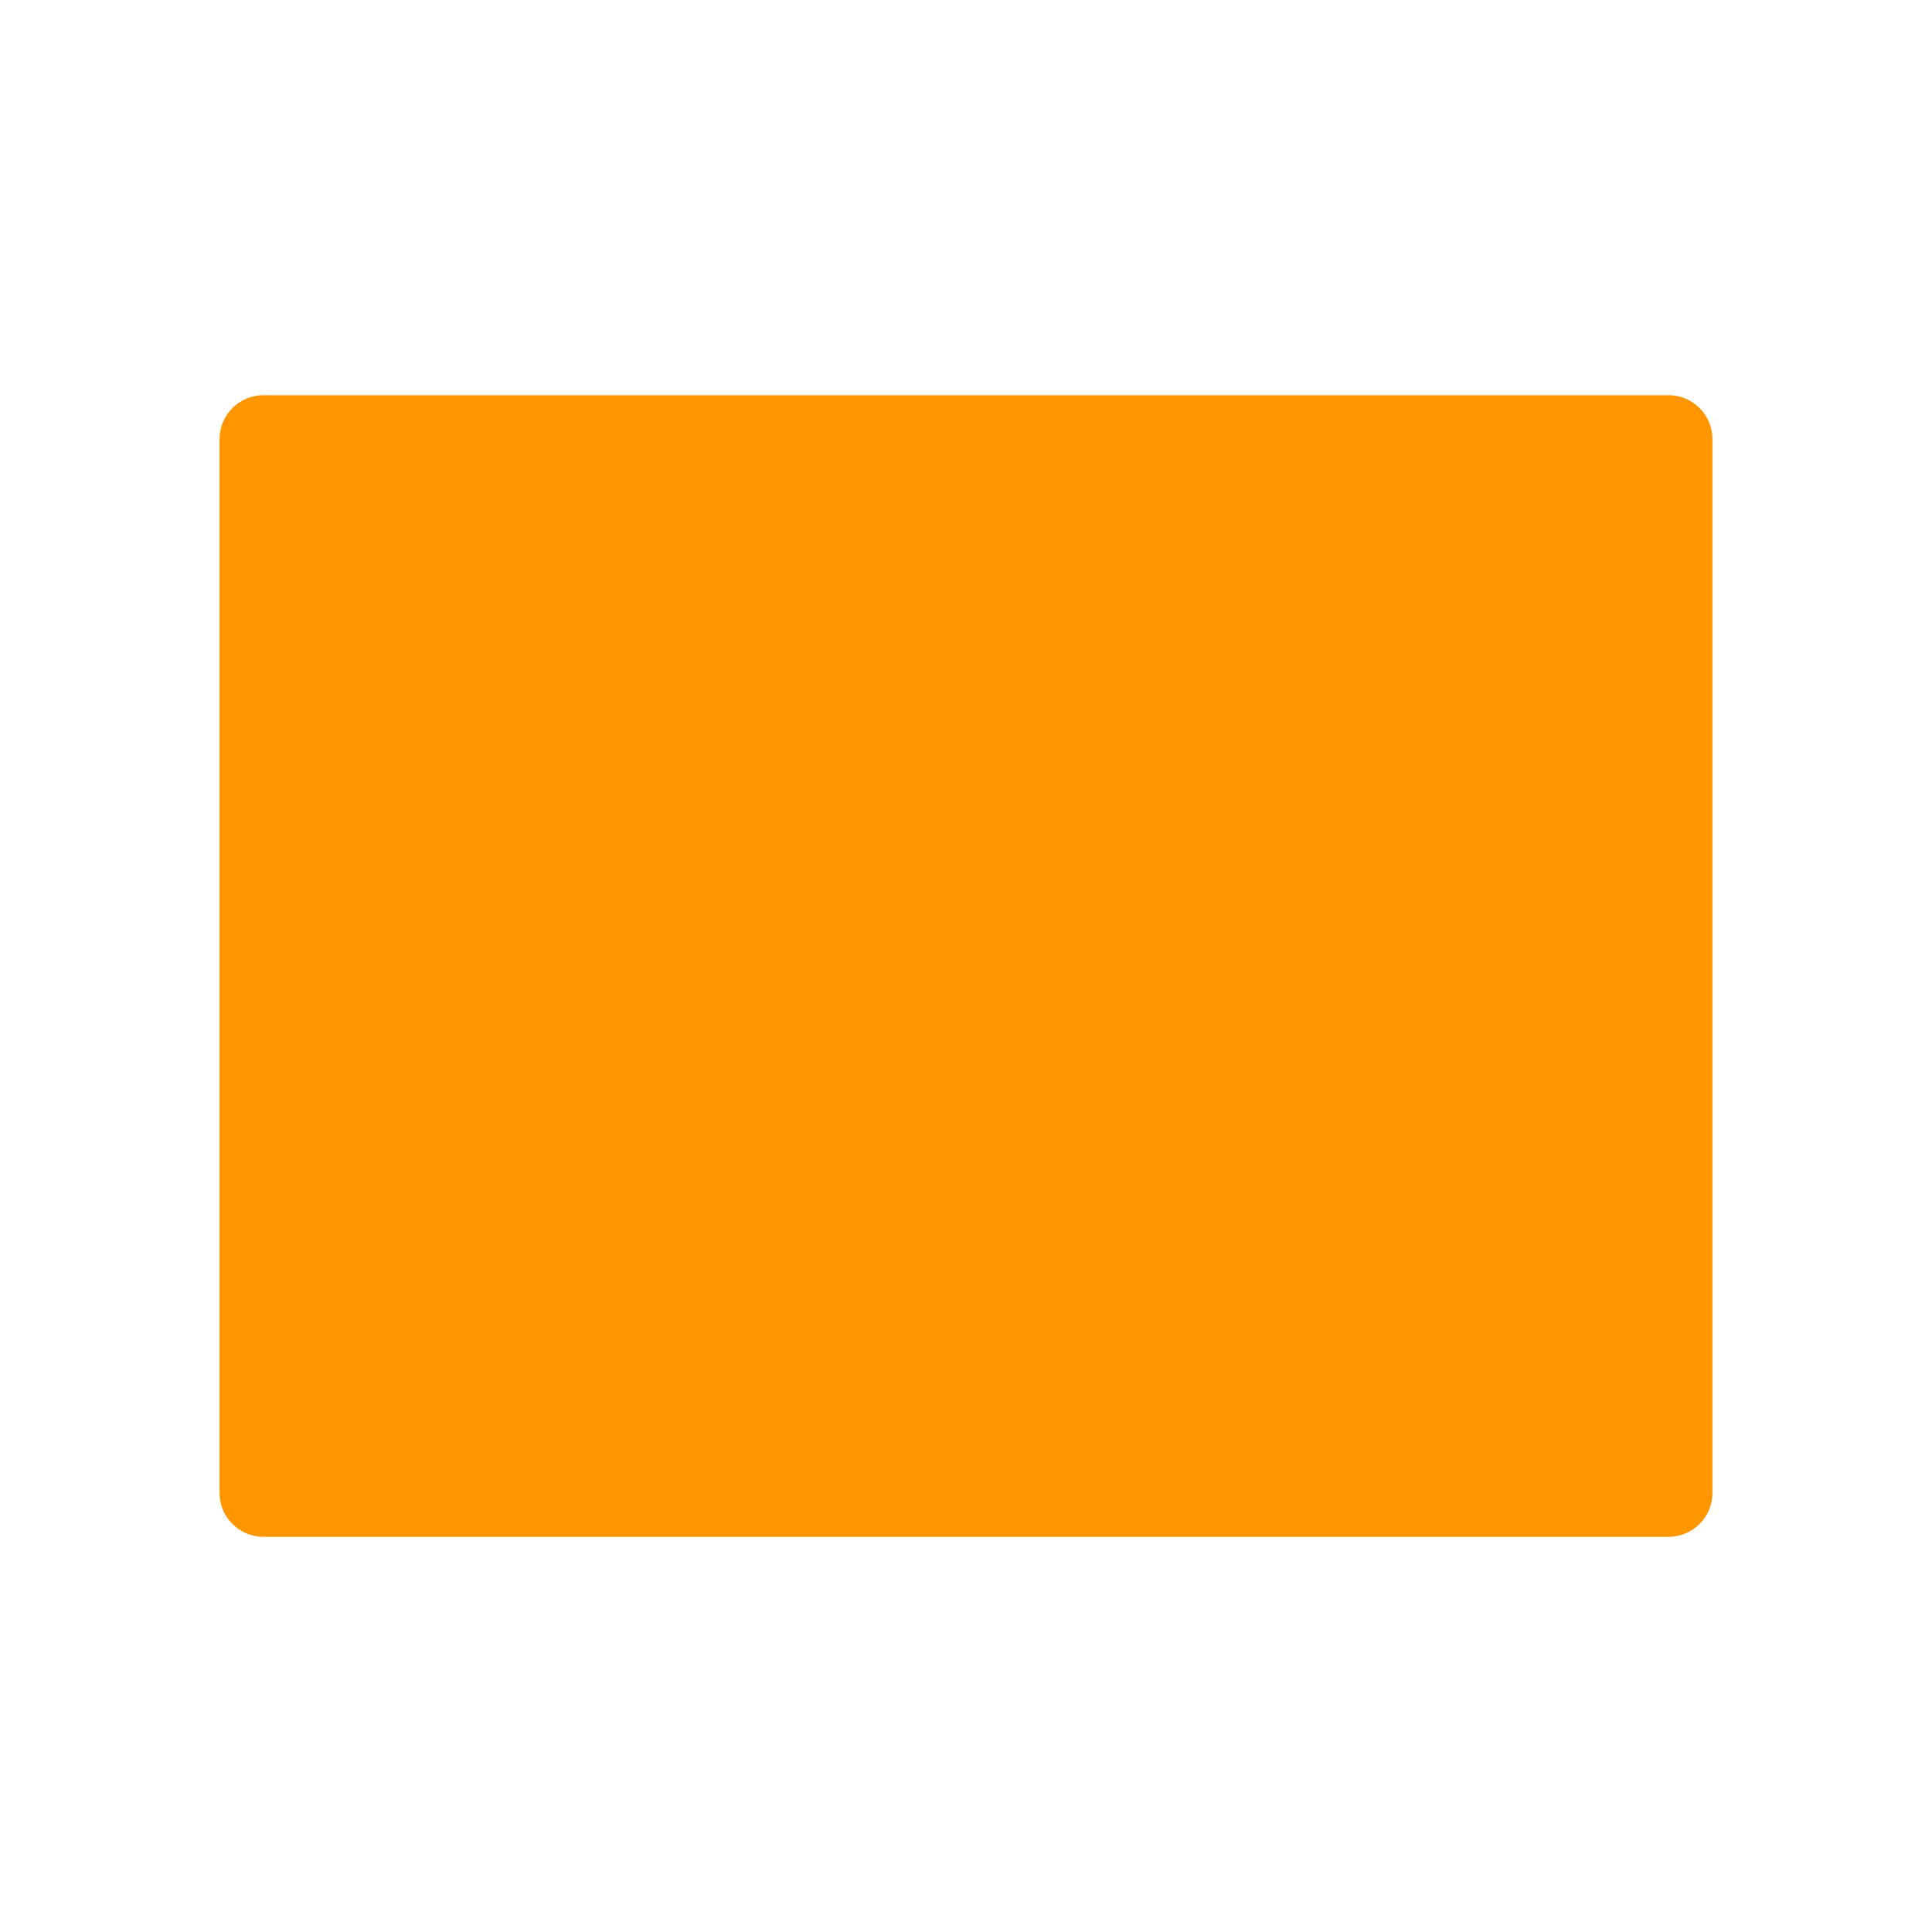<svg viewBox="0 0 22 22" xmlns="http://www.w3.org/2000/svg"><path fill="rgb(255, 150, 0)" d="m19.5 5v12c0 .276-.224.5-.5.5h-16c-.276 0-.5-.224-.5-.5v-12c0-.276.224-.5.5-.5h16c.276 0 .5.224.5.5z"/></svg>